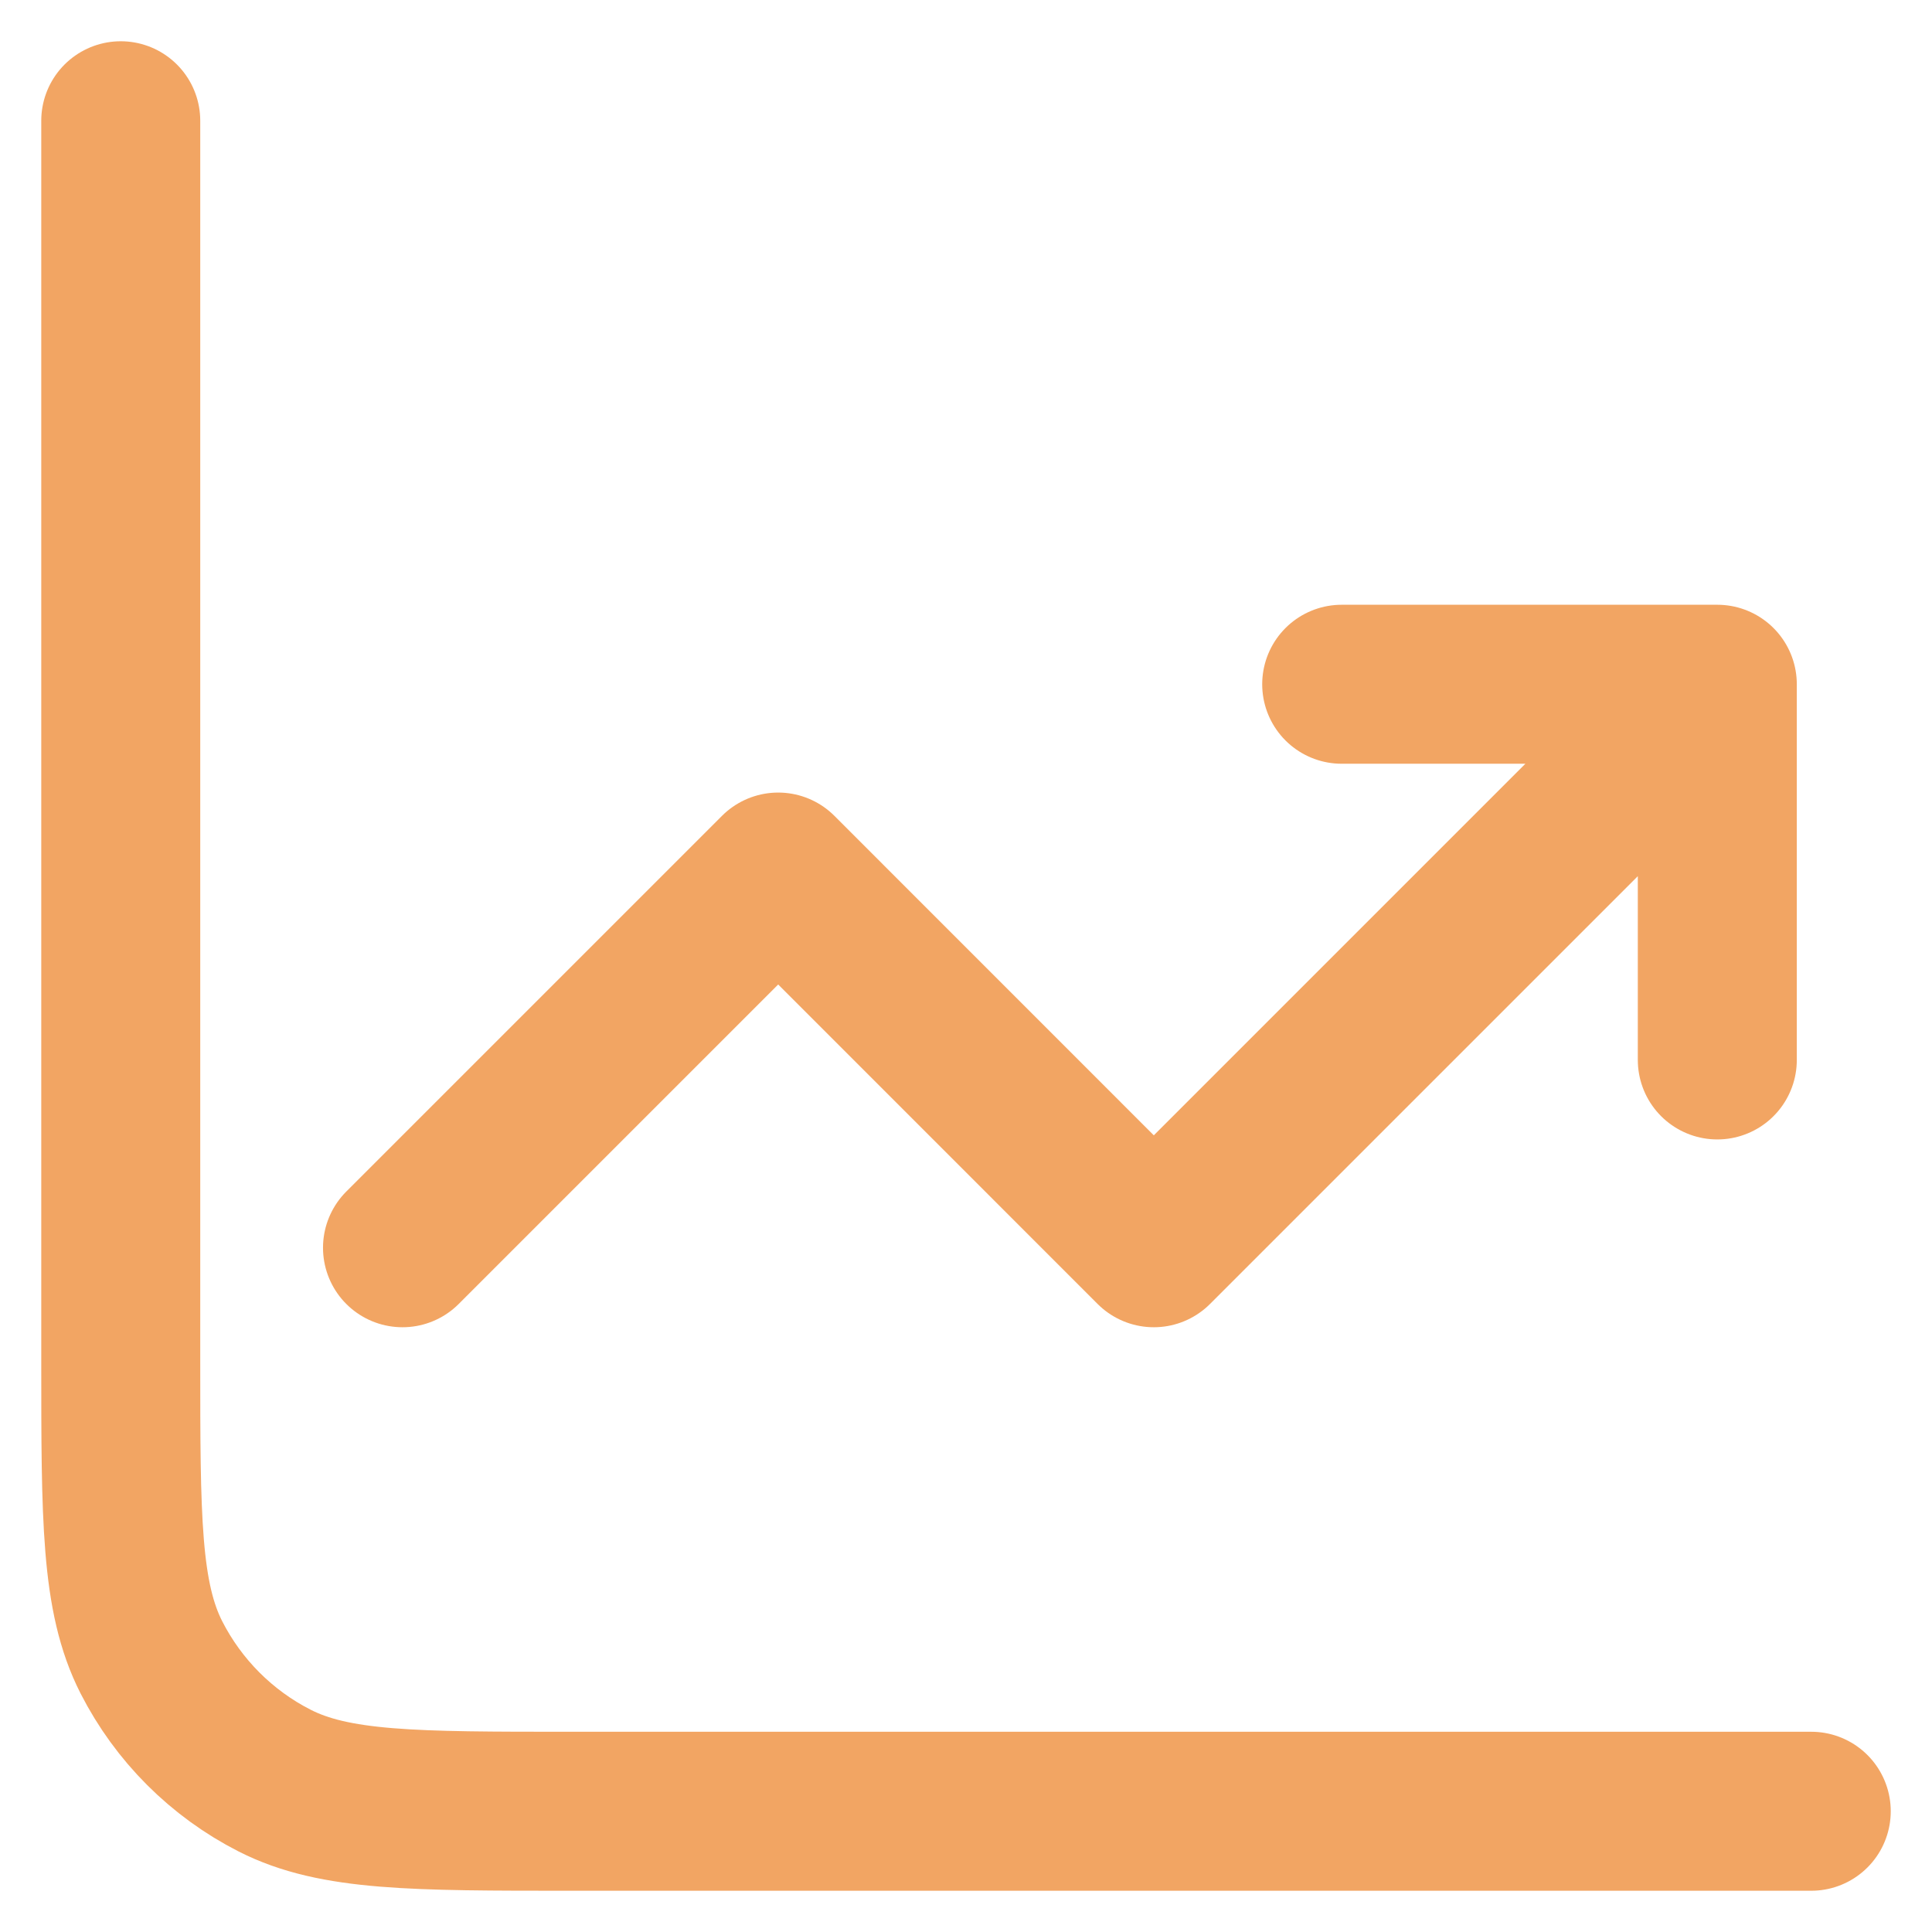 <svg width="24" height="24" viewBox="0 0 24 24" fill="none" xmlns="http://www.w3.org/2000/svg">
<path d="M22.5 22.5H7.1C5.14 22.5 4.16 22.5 3.411 22.119C2.752 21.783 2.217 21.247 1.881 20.589C1.5 19.84 1.5 18.86 1.5 16.9V1.5M5 15.5L9.667 10.833L14.333 15.5L21.333 8.5M21.333 8.5V13.167M21.333 8.5H16.667" stroke="#F2A563" stroke-width="1.975" stroke-linecap="round" stroke-linejoin="round"/>
</svg>
